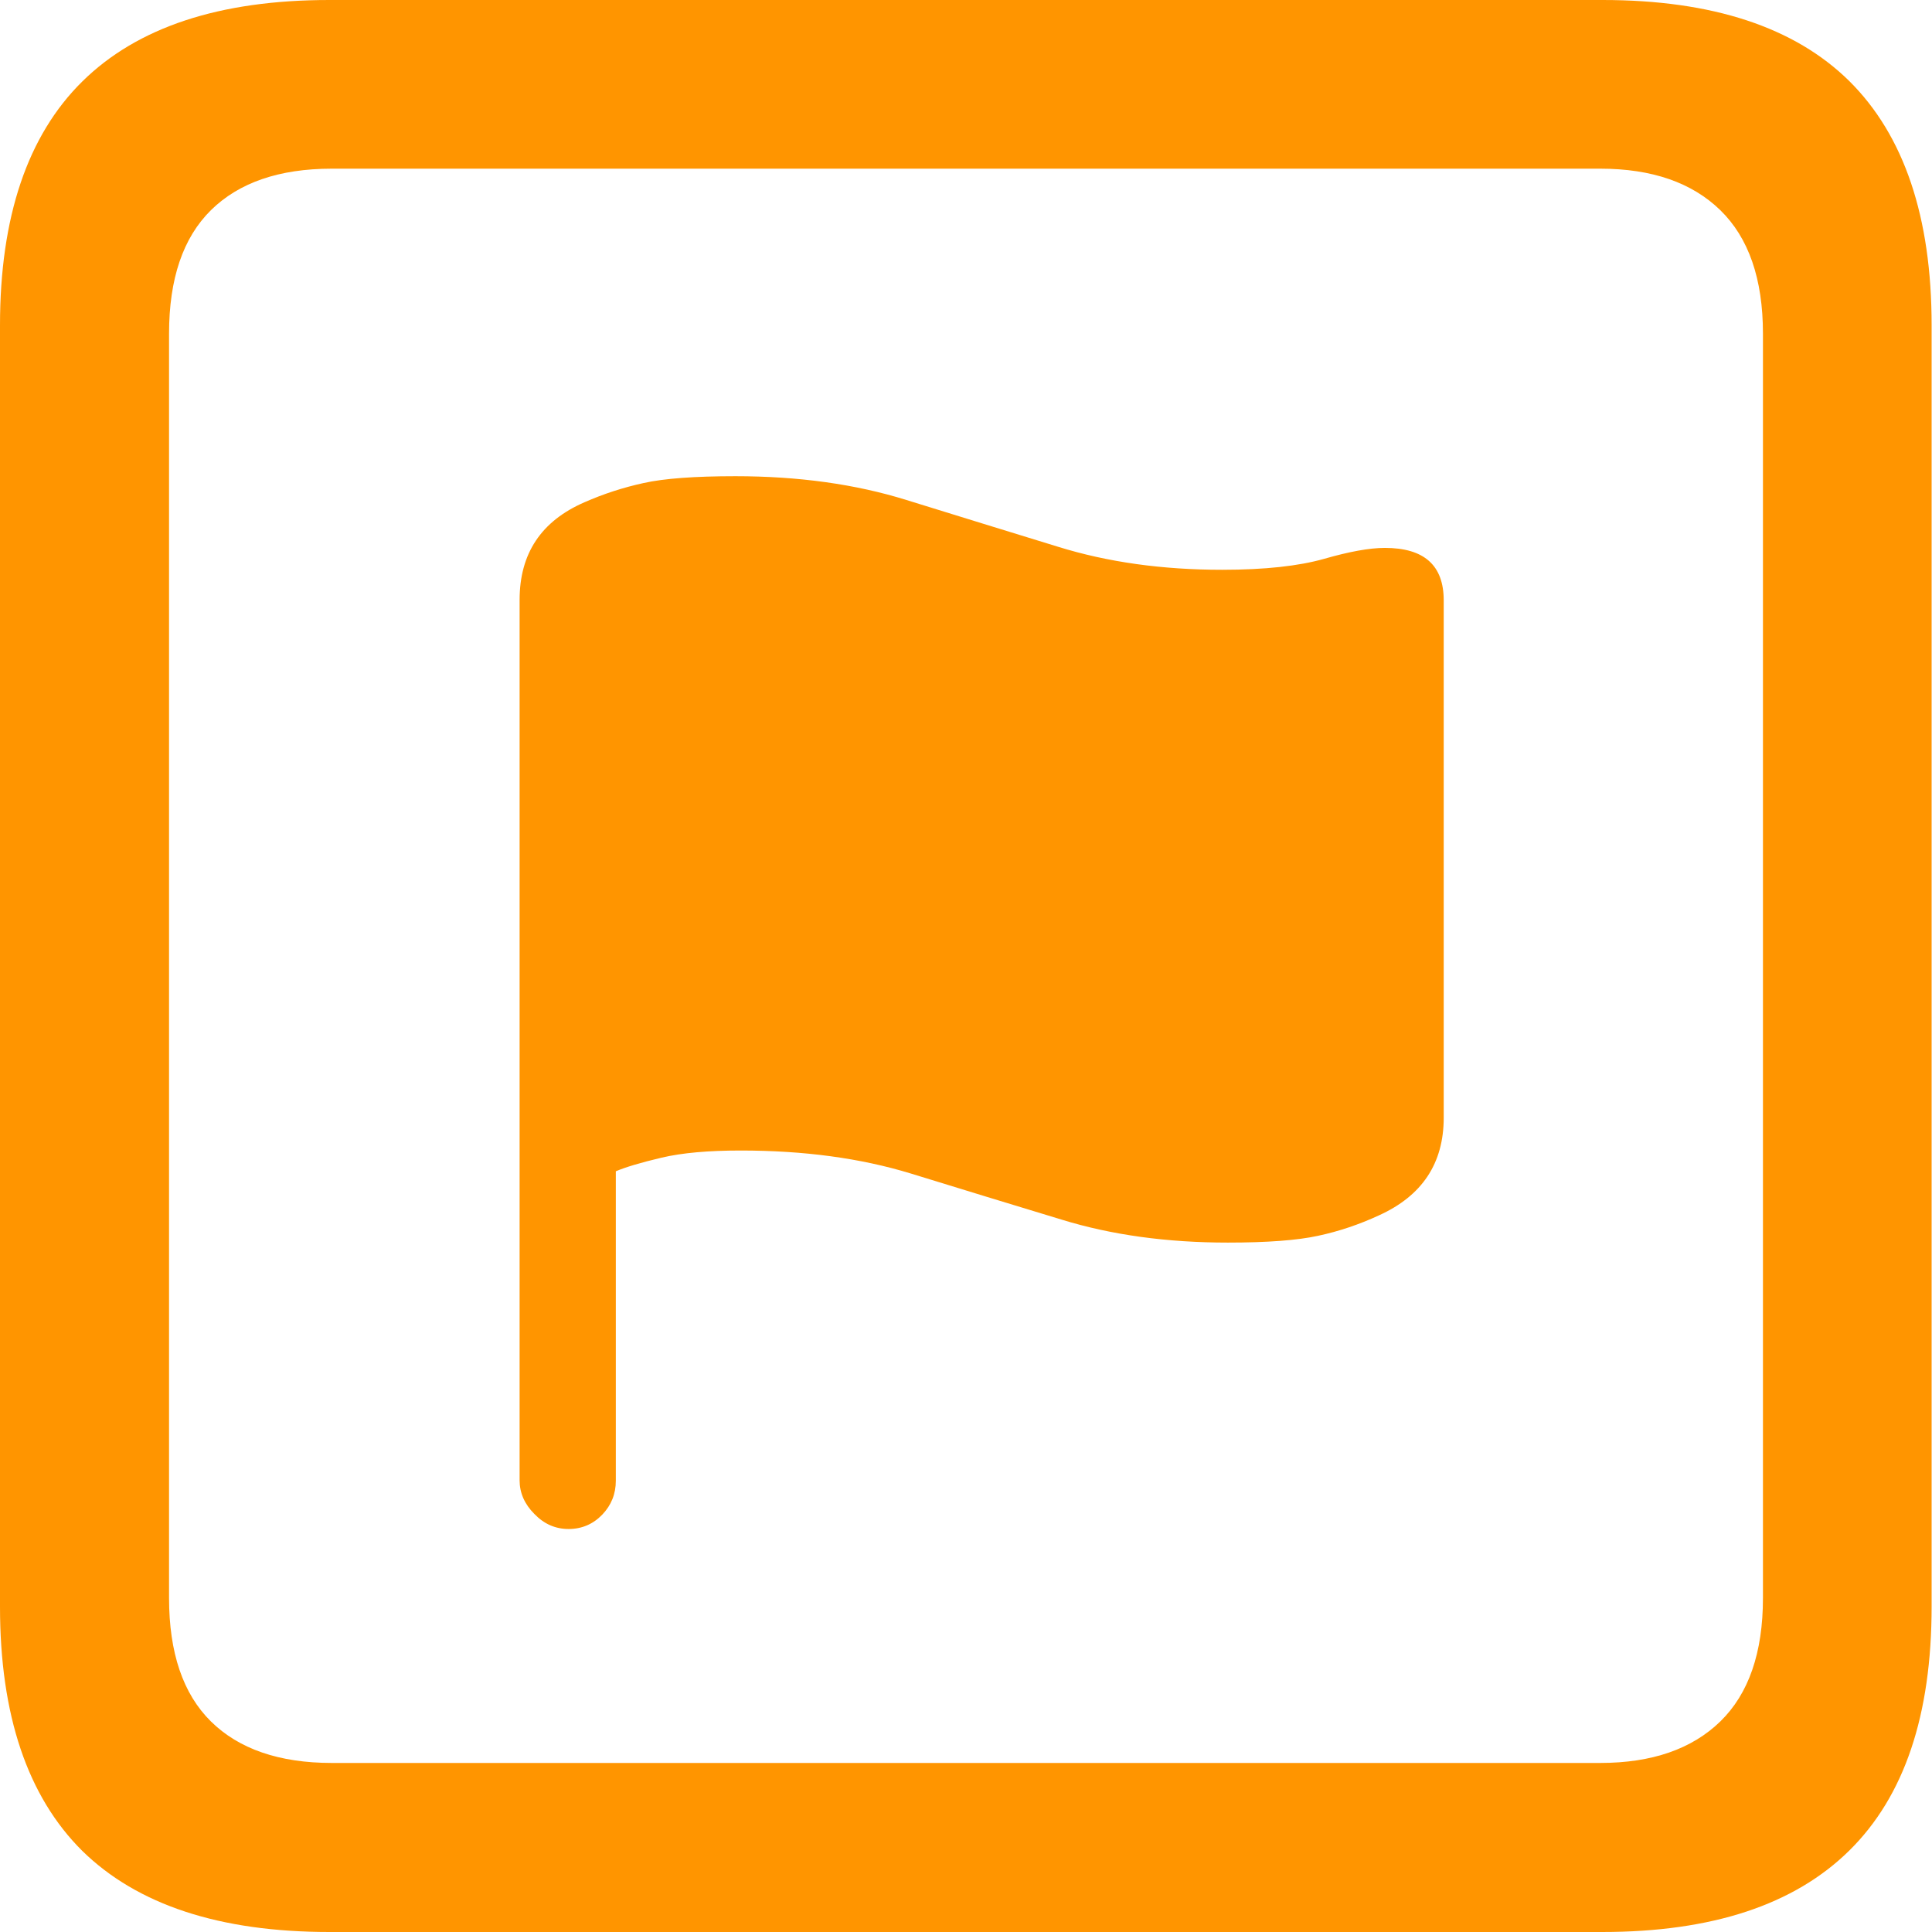 <?xml version="1.0" ?><!-- Generator: Adobe Illustrator 25.0.0, SVG Export Plug-In . SVG Version: 6.00 Build 0)  --><svg xmlns="http://www.w3.org/2000/svg" xmlns:xlink="http://www.w3.org/1999/xlink" version="1.1" id="Layer_1" x="0px" y="0px" viewBox="0 0 512 512" style="enable-background:new 0 0 512 512;" xml:space="preserve">
<path d="M87.3,512h337.3c29.1,0,50.9-7.2,65.5-21.6c14.6-14.4,21.8-35.9,21.8-64.7V86.2c0-28.7-7.3-50.3-21.8-64.7  C475.6,7.2,453.8,0,424.7,0H87.3C58.2,0,36.4,7.2,21.8,21.6C7.3,35.9,0,57.5,0,86.2v339.6c0,28.7,7.3,50.3,21.8,64.7  C36.4,504.8,58.2,512,87.3,512z M87.9,467.2c-13.9,0-24.6-3.7-32-11c-7.4-7.3-11.1-18.2-11.1-32.7V88.4c0-14.5,3.7-25.4,11.1-32.7  c7.4-7.3,18.1-11,32-11h336.2c13.7,0,24.3,3.7,31.8,11c7.5,7.3,11.3,18.2,11.3,32.7v335.1c0,14.5-3.8,25.4-11.3,32.7  c-7.5,7.3-18.1,11-31.8,11H87.9z" class="multicolor-0:systemOrangeColor hierarchical-0:secondary SFSymbolsPreviewFF9500" style="fill: #FF9500;"/>
<path d="M150.7,405.2c3.5,0,6.5-1.3,8.9-3.8c2.4-2.5,3.6-5.5,3.6-9v-82c2.6-1.1,6.6-2.3,12.1-3.6s12.5-1.9,21-1.9  c16.7,0,31.7,2,45.1,6.1c13.3,4.1,26.7,8.2,39.9,12.2c13.3,4.1,28,6.1,44.1,6.1c10.4,0,18.4-0.6,23.9-1.8c5.6-1.2,10.9-3,16.1-5.4  c11.5-5.2,17.2-13.8,17.2-25.9V159.1c0-9.3-5.2-13.9-15.6-13.9c-4.1,0-9.5,1-16.1,2.9c-6.7,1.9-15.7,2.9-27,2.9  c-15.8,0-30.3-2-43.5-6.1c-13.3-4.1-26.7-8.2-40.2-12.4c-13.5-4.2-28.6-6.3-45.3-6.3c-10.8,0-18.9,0.6-24.3,1.8  c-5.5,1.2-10.7,2.9-15.7,5.1c-11.5,5-17.2,13.6-17.2,25.9v233.3c0,3.3,1.3,6.3,3.9,8.9C144.2,403.9,147.2,405.2,150.7,405.2z" class="multicolor-0:systemOrangeColor hierarchical-1:primary SFSymbolsPreviewFF9500" style="fill: #FF9500;"/>
</svg>